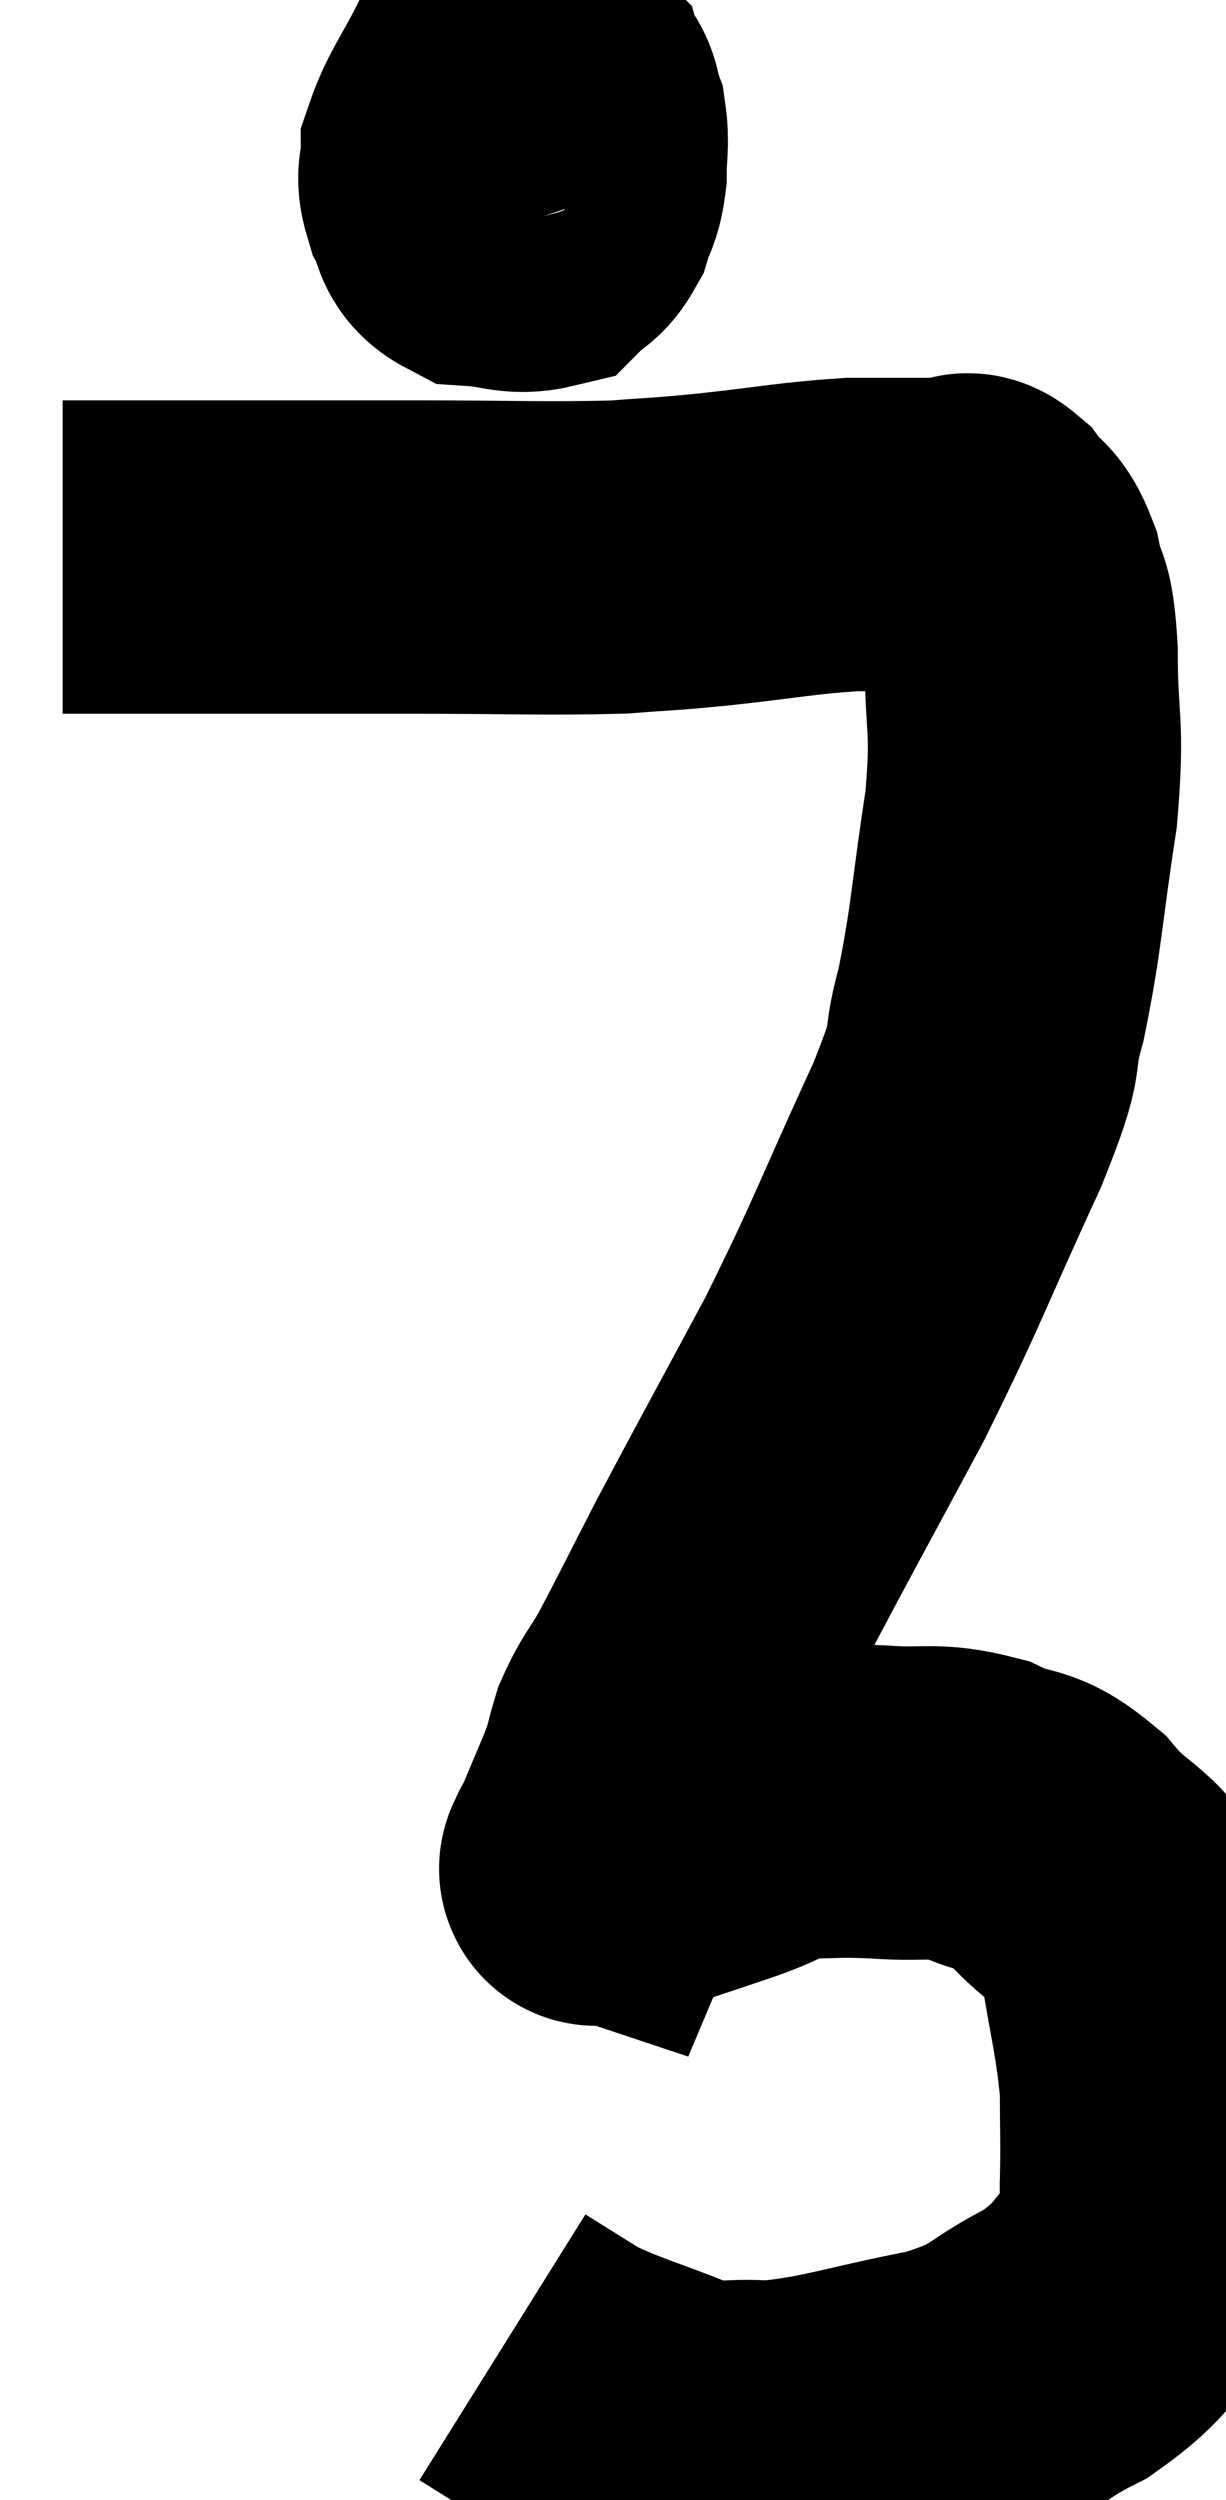 <svg xmlns="http://www.w3.org/2000/svg" viewBox="12.44 2.633 19.57 39.887" width="19.57" height="39.887"><path d="M 13.44 11.52 C 13.98 11.52, 13.68 11.52, 14.52 11.52 C 15.66 11.52, 15.675 11.52, 16.8 11.52 C 17.91 11.52, 17.64 11.52, 19.02 11.52 C 20.67 11.52, 21.12 11.55, 22.32 11.52 C 23.07 11.46, 22.89 11.49, 23.82 11.4 C 24.93 11.28, 25.14 11.22, 26.04 11.16 C 26.73 11.16, 27 11.16, 27.42 11.16 C 27.57 11.16, 27.57 11.16, 27.72 11.16 C 27.87 11.16, 27.825 10.995, 28.02 11.16 C 28.26 11.49, 28.32 11.355, 28.5 11.82 C 28.62 12.42, 28.68 12.09, 28.74 13.02 C 28.74 14.28, 28.86 14.13, 28.74 15.54 C 28.5 17.1, 28.515 17.4, 28.26 18.66 C 27.99 19.62, 28.305 19.125, 27.72 20.58 C 26.82 22.53, 26.805 22.695, 25.92 24.48 C 25.05 26.1, 24.855 26.445, 24.18 27.72 C 23.7 28.65, 23.58 28.905, 23.22 29.58 C 22.98 30, 22.92 30.015, 22.74 30.42 C 22.62 30.81, 22.68 30.72, 22.5 31.2 C 22.26 31.77, 22.14 32.055, 22.02 32.34 C 22.02 32.34, 22.02 32.34, 22.02 32.34 C 22.02 32.34, 21.975 32.325, 22.02 32.34 C 22.11 32.37, 21.705 32.535, 22.2 32.4 C 23.1 32.1, 23.25 32.055, 24 31.8 C 24.6 31.59, 24.585 31.485, 25.2 31.38 C 25.83 31.38, 25.755 31.35, 26.46 31.38 C 27.24 31.44, 27.315 31.32, 28.02 31.5 C 28.65 31.8, 28.65 31.575, 29.28 32.1 C 29.91 32.85, 30.135 32.64, 30.54 33.6 C 30.72 34.77, 30.81 34.98, 30.9 35.94 C 30.9 36.69, 30.915 36.765, 30.9 37.44 C 30.87 38.04, 31.2 37.995, 30.84 38.64 C 30.15 39.33, 30.285 39.435, 29.46 40.02 C 28.5 40.5, 28.725 40.605, 27.54 40.98 C 26.13 41.25, 25.8 41.415, 24.72 41.52 C 23.97 41.46, 24.045 41.61, 23.22 41.4 C 22.32 41.04, 22.11 41.01, 21.42 40.68 C 20.94 40.38, 20.7 40.23, 20.46 40.08 L 20.46 40.08" fill="none" stroke="black" stroke-width="5"></path><path d="M 21.6 3.96 C 21.36 4.08, 21.33 3.9, 21.12 4.2 C 20.94 4.68, 20.85 4.755, 20.76 5.16 C 20.76 5.49, 20.685 5.64, 20.76 5.82 C 20.91 5.85, 20.91 6.045, 21.06 5.88 C 21.21 5.52, 21.315 5.625, 21.36 5.16 C 21.3 4.59, 21.33 4.365, 21.24 4.02 C 21.12 3.9, 21.21 3.84, 21 3.78 C 20.7 3.78, 20.715 3.45, 20.4 3.78 C 20.07 4.44, 19.905 4.62, 19.74 5.1 C 19.74 5.4, 19.65 5.4, 19.74 5.7 C 19.92 6, 19.785 6.135, 20.1 6.3 C 20.55 6.33, 20.685 6.435, 21 6.36 C 21.18 6.18, 21.225 6.24, 21.36 6 C 21.45 5.7, 21.495 5.745, 21.54 5.4 C 21.54 5.01, 21.585 4.935, 21.54 4.62 C 21.45 4.38, 21.495 4.29, 21.36 4.14 C 21.18 4.08, 21.33 3.81, 21 4.02 C 20.52 4.5, 20.325 4.575, 20.04 4.98 C 19.95 5.31, 19.86 5.325, 19.86 5.64 C 19.95 5.94, 19.98 6.045, 20.04 6.24 L 20.1 6.42" fill="none" stroke="black" stroke-width="5"></path></svg>